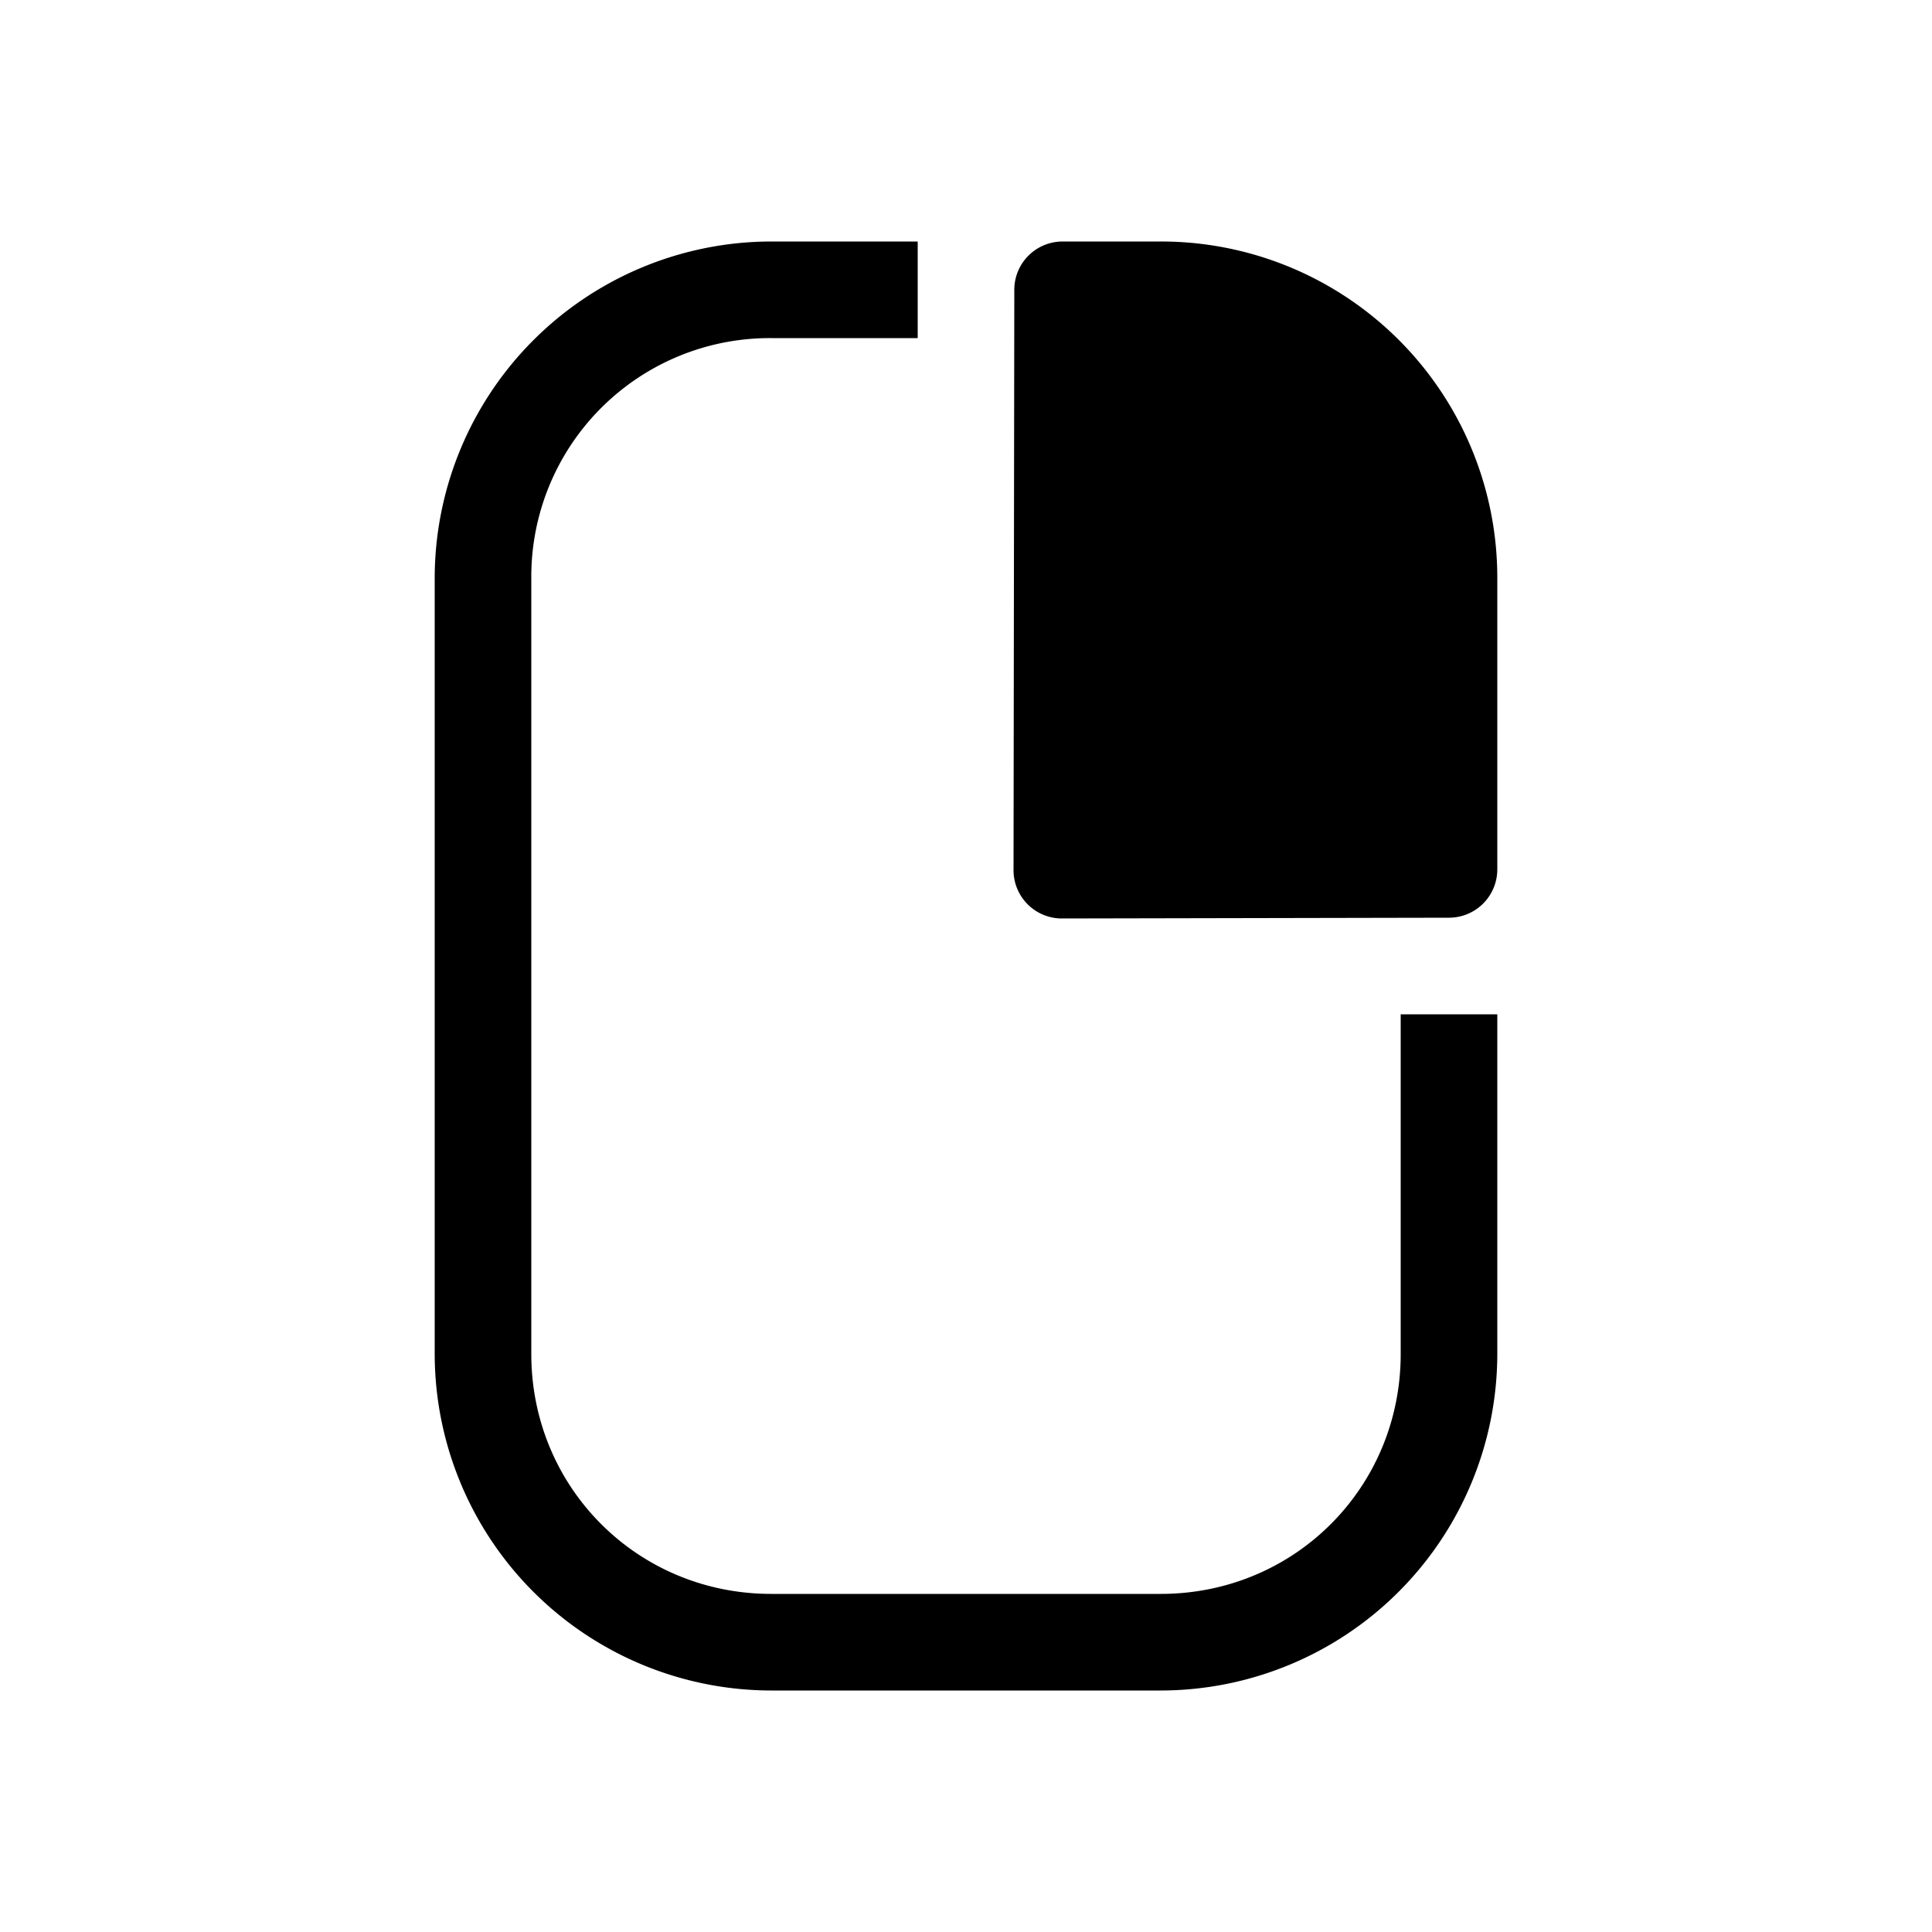 <svg xmlns="http://www.w3.org/2000/svg" viewBox="0 0 20 20" xml:space="preserve">
    <path d="M12.016 2.5A3.48 3.48 0 0 1 15.5 5.984V9a.5.5 0 0 1-.498.5l-4.01.008a.5.5 0 0 1-.5-.5l.008-5.973v-.037A.5.5 0 0 1 11 2.5zM9.5 2.5v1H7.984A2.469 2.469 0 0 0 5.5 5.984v8.032C5.5 15.4 6.6 16.5 7.984 16.5h4.032c1.384 0 2.484-1.1 2.484-2.484V10.5h1v3.516a3.488 3.488 0 0 1-3.484 3.484H7.984A3.488 3.488 0 0 1 4.5 14.016V5.984A3.488 3.488 0 0 1 7.984 2.5z"/>
</svg>
